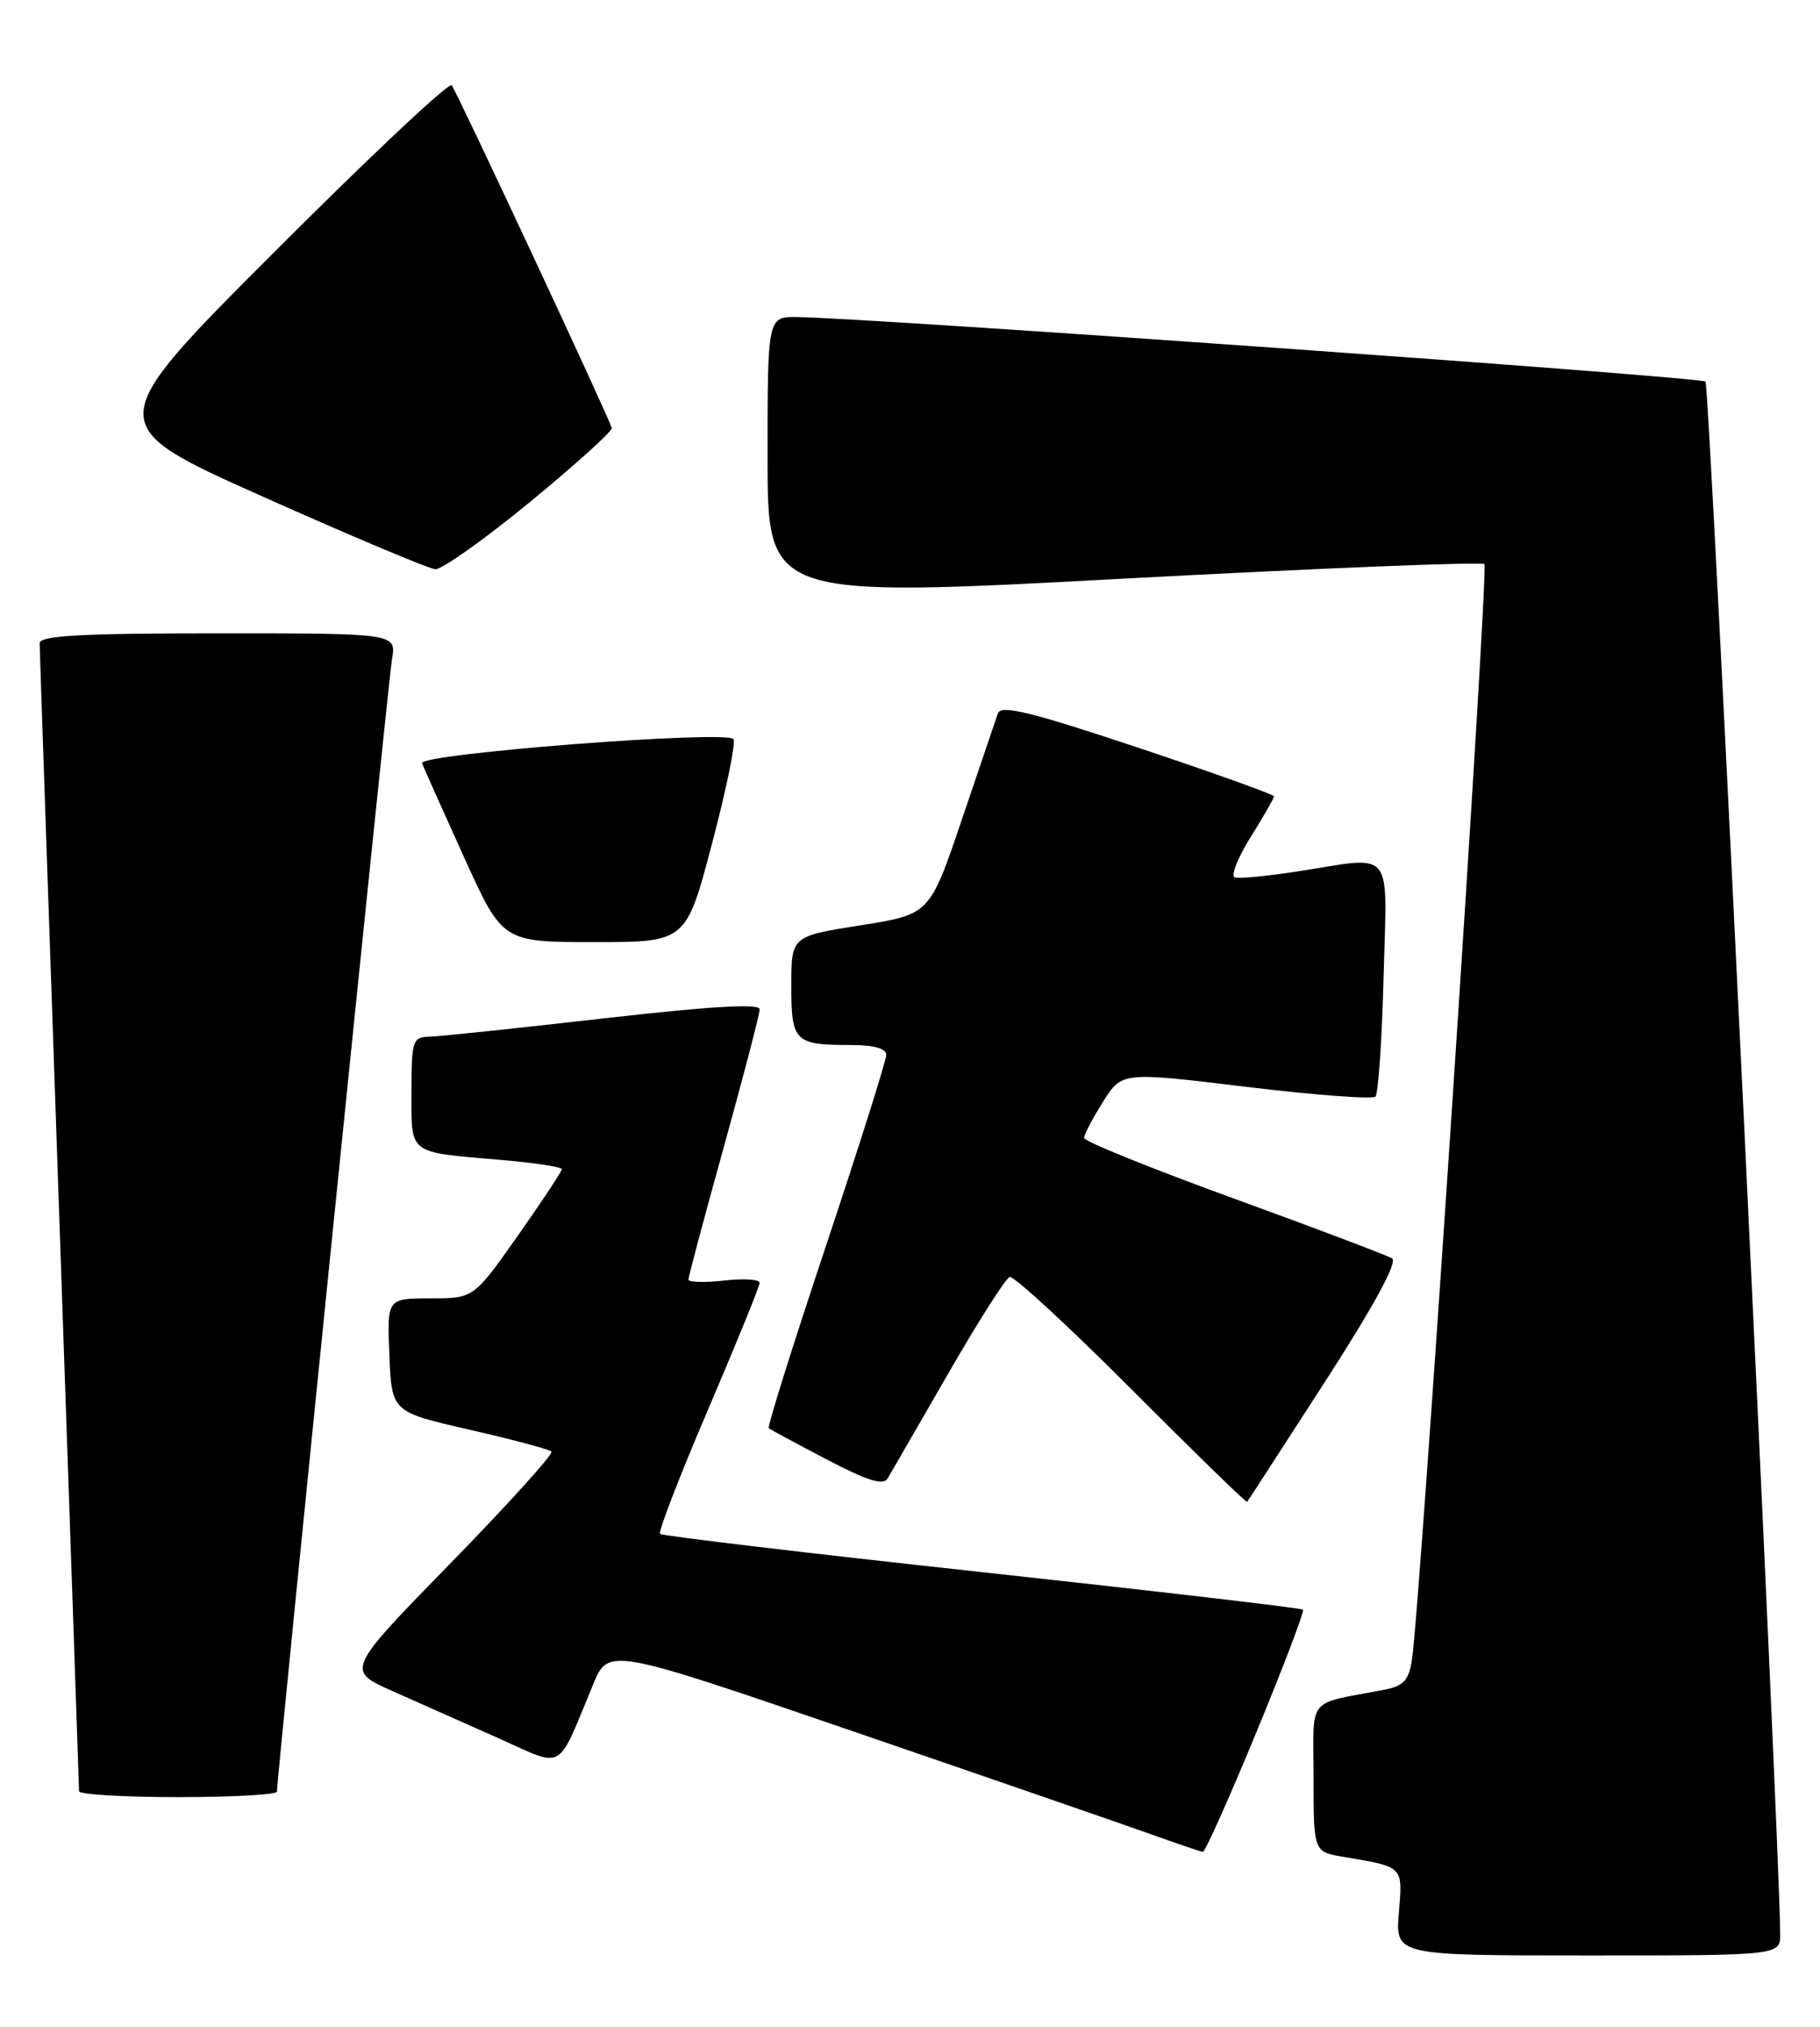 <?xml version="1.0" encoding="UTF-8" standalone="no"?>
<!DOCTYPE svg PUBLIC "-//W3C//DTD SVG 1.1//EN" "http://www.w3.org/Graphics/SVG/1.1/DTD/svg11.dtd" >
<svg xmlns="http://www.w3.org/2000/svg" xmlns:xlink="http://www.w3.org/1999/xlink" version="1.1" viewBox="0 0 230 256">
 <g >
 <path fill="currentColor"
d=" M 224.97 244.25 C 224.86 231.93 216.04 48.71 215.53 48.20 C 214.95 47.62 110.10 40.17 100.75 40.05 C 97.00 40.00 97.00 40.00 97.00 57.75 C 97.00 75.51 97.00 75.51 142.01 73.09 C 166.76 71.77 187.27 70.94 187.59 71.26 C 188.15 71.82 179.46 203.11 178.43 209.68 C 178.03 212.24 177.36 212.97 174.97 213.43 C 164.95 215.36 166.00 214.05 166.00 224.53 C 166.00 233.91 166.00 233.91 169.75 234.54 C 177.44 235.84 177.27 235.68 176.78 241.60 C 176.34 247.00 176.34 247.00 200.67 247.00 C 225.00 247.00 225.00 247.00 224.97 244.25 Z  M 158.76 218.84 C 162.20 210.50 164.86 203.52 164.66 203.32 C 164.46 203.12 146.20 200.99 124.08 198.58 C 101.97 196.18 83.67 194.00 83.41 193.75 C 83.16 193.49 85.89 186.43 89.48 178.05 C 93.06 169.68 96.00 162.47 96.00 162.03 C 96.00 161.60 93.97 161.47 91.50 161.75 C 89.03 162.03 87.00 161.97 87.00 161.62 C 87.00 161.27 89.02 153.69 91.50 144.78 C 93.97 135.87 96.00 128.09 96.00 127.49 C 96.00 126.73 89.88 127.09 76.25 128.64 C 65.39 129.88 55.49 130.92 54.25 130.95 C 52.14 131.00 52.00 131.43 52.00 137.93 C 52.00 145.92 51.44 145.49 63.25 146.51 C 67.51 146.87 71.00 147.40 71.00 147.68 C 71.00 147.96 68.49 151.75 65.43 156.10 C 59.86 164.00 59.86 164.00 54.39 164.00 C 48.91 164.00 48.91 164.00 49.21 171.17 C 49.50 178.34 49.50 178.34 59.33 180.59 C 64.74 181.82 69.40 183.07 69.69 183.35 C 69.97 183.64 64.24 189.97 56.96 197.43 C 43.72 210.99 43.72 210.99 49.61 213.61 C 52.85 215.05 58.88 217.73 63.00 219.56 C 71.47 223.34 70.29 224.00 74.94 212.80 C 76.89 208.09 76.89 208.09 107.69 218.65 C 124.64 224.46 141.43 230.26 145.00 231.53 C 148.57 232.81 151.72 233.88 152.00 233.92 C 152.28 233.96 155.32 227.17 158.76 218.84 Z  M 35.00 226.30 C 35.00 224.40 49.06 86.05 49.54 83.25 C 50.09 80.00 50.09 80.00 27.55 80.00 C 10.17 80.00 5.00 80.29 5.01 81.25 C 5.01 81.94 6.14 114.67 7.50 154.00 C 8.86 193.32 9.99 225.84 9.99 226.25 C 10.00 226.66 15.62 227.00 22.50 227.00 C 29.38 227.00 35.00 226.69 35.00 226.30 Z  M 167.42 174.57 C 173.66 164.90 176.65 159.40 175.92 158.95 C 175.30 158.57 166.29 155.16 155.90 151.38 C 145.50 147.60 137.00 144.16 137.00 143.74 C 137.00 143.31 138.08 141.26 139.39 139.17 C 141.78 135.38 141.78 135.38 157.47 137.28 C 166.10 138.32 173.46 138.88 173.82 138.51 C 174.18 138.15 174.64 131.36 174.85 123.43 C 175.28 106.81 176.37 108.15 163.93 110.08 C 160.10 110.67 156.55 111.01 156.03 110.83 C 155.51 110.65 156.41 108.36 158.04 105.75 C 159.67 103.14 161.00 100.82 161.00 100.59 C 161.00 100.36 153.26 97.59 143.80 94.43 C 130.26 89.92 126.50 89.00 126.11 90.10 C 125.84 90.87 123.80 96.90 121.56 103.50 C 117.50 115.50 117.50 115.50 108.75 116.88 C 100.00 118.26 100.00 118.26 100.00 124.52 C 100.00 131.60 100.41 132.00 107.58 132.00 C 110.45 132.00 112.00 132.44 112.00 133.25 C 112.00 133.94 108.58 144.76 104.40 157.31 C 100.21 169.86 96.95 180.25 97.15 180.41 C 97.34 180.56 100.63 182.33 104.46 184.34 C 109.63 187.05 111.62 187.67 112.17 186.75 C 112.58 186.06 116.01 180.12 119.80 173.55 C 123.58 166.98 127.09 161.47 127.60 161.30 C 128.10 161.13 135.02 167.50 142.96 175.46 C 150.90 183.42 157.49 189.83 157.60 189.71 C 157.70 189.60 162.12 182.78 167.42 174.57 Z  M 90.00 106.48 C 91.82 99.60 93.02 93.69 92.69 93.35 C 91.55 92.22 52.87 95.22 53.33 96.41 C 53.57 97.01 55.95 102.34 58.63 108.25 C 63.50 119.00 63.50 119.00 75.10 119.00 C 86.71 119.00 86.71 119.00 90.00 106.48 Z  M 67.01 63.38 C 72.78 58.63 77.42 54.44 77.31 54.07 C 76.92 52.63 57.68 11.46 57.08 10.77 C 56.73 10.37 46.64 19.85 34.66 31.84 C 12.87 53.64 12.87 53.64 33.19 62.72 C 44.36 67.71 54.18 71.84 55.01 71.90 C 55.84 71.95 61.24 68.12 67.01 63.38 Z "/>
</g>
</svg>